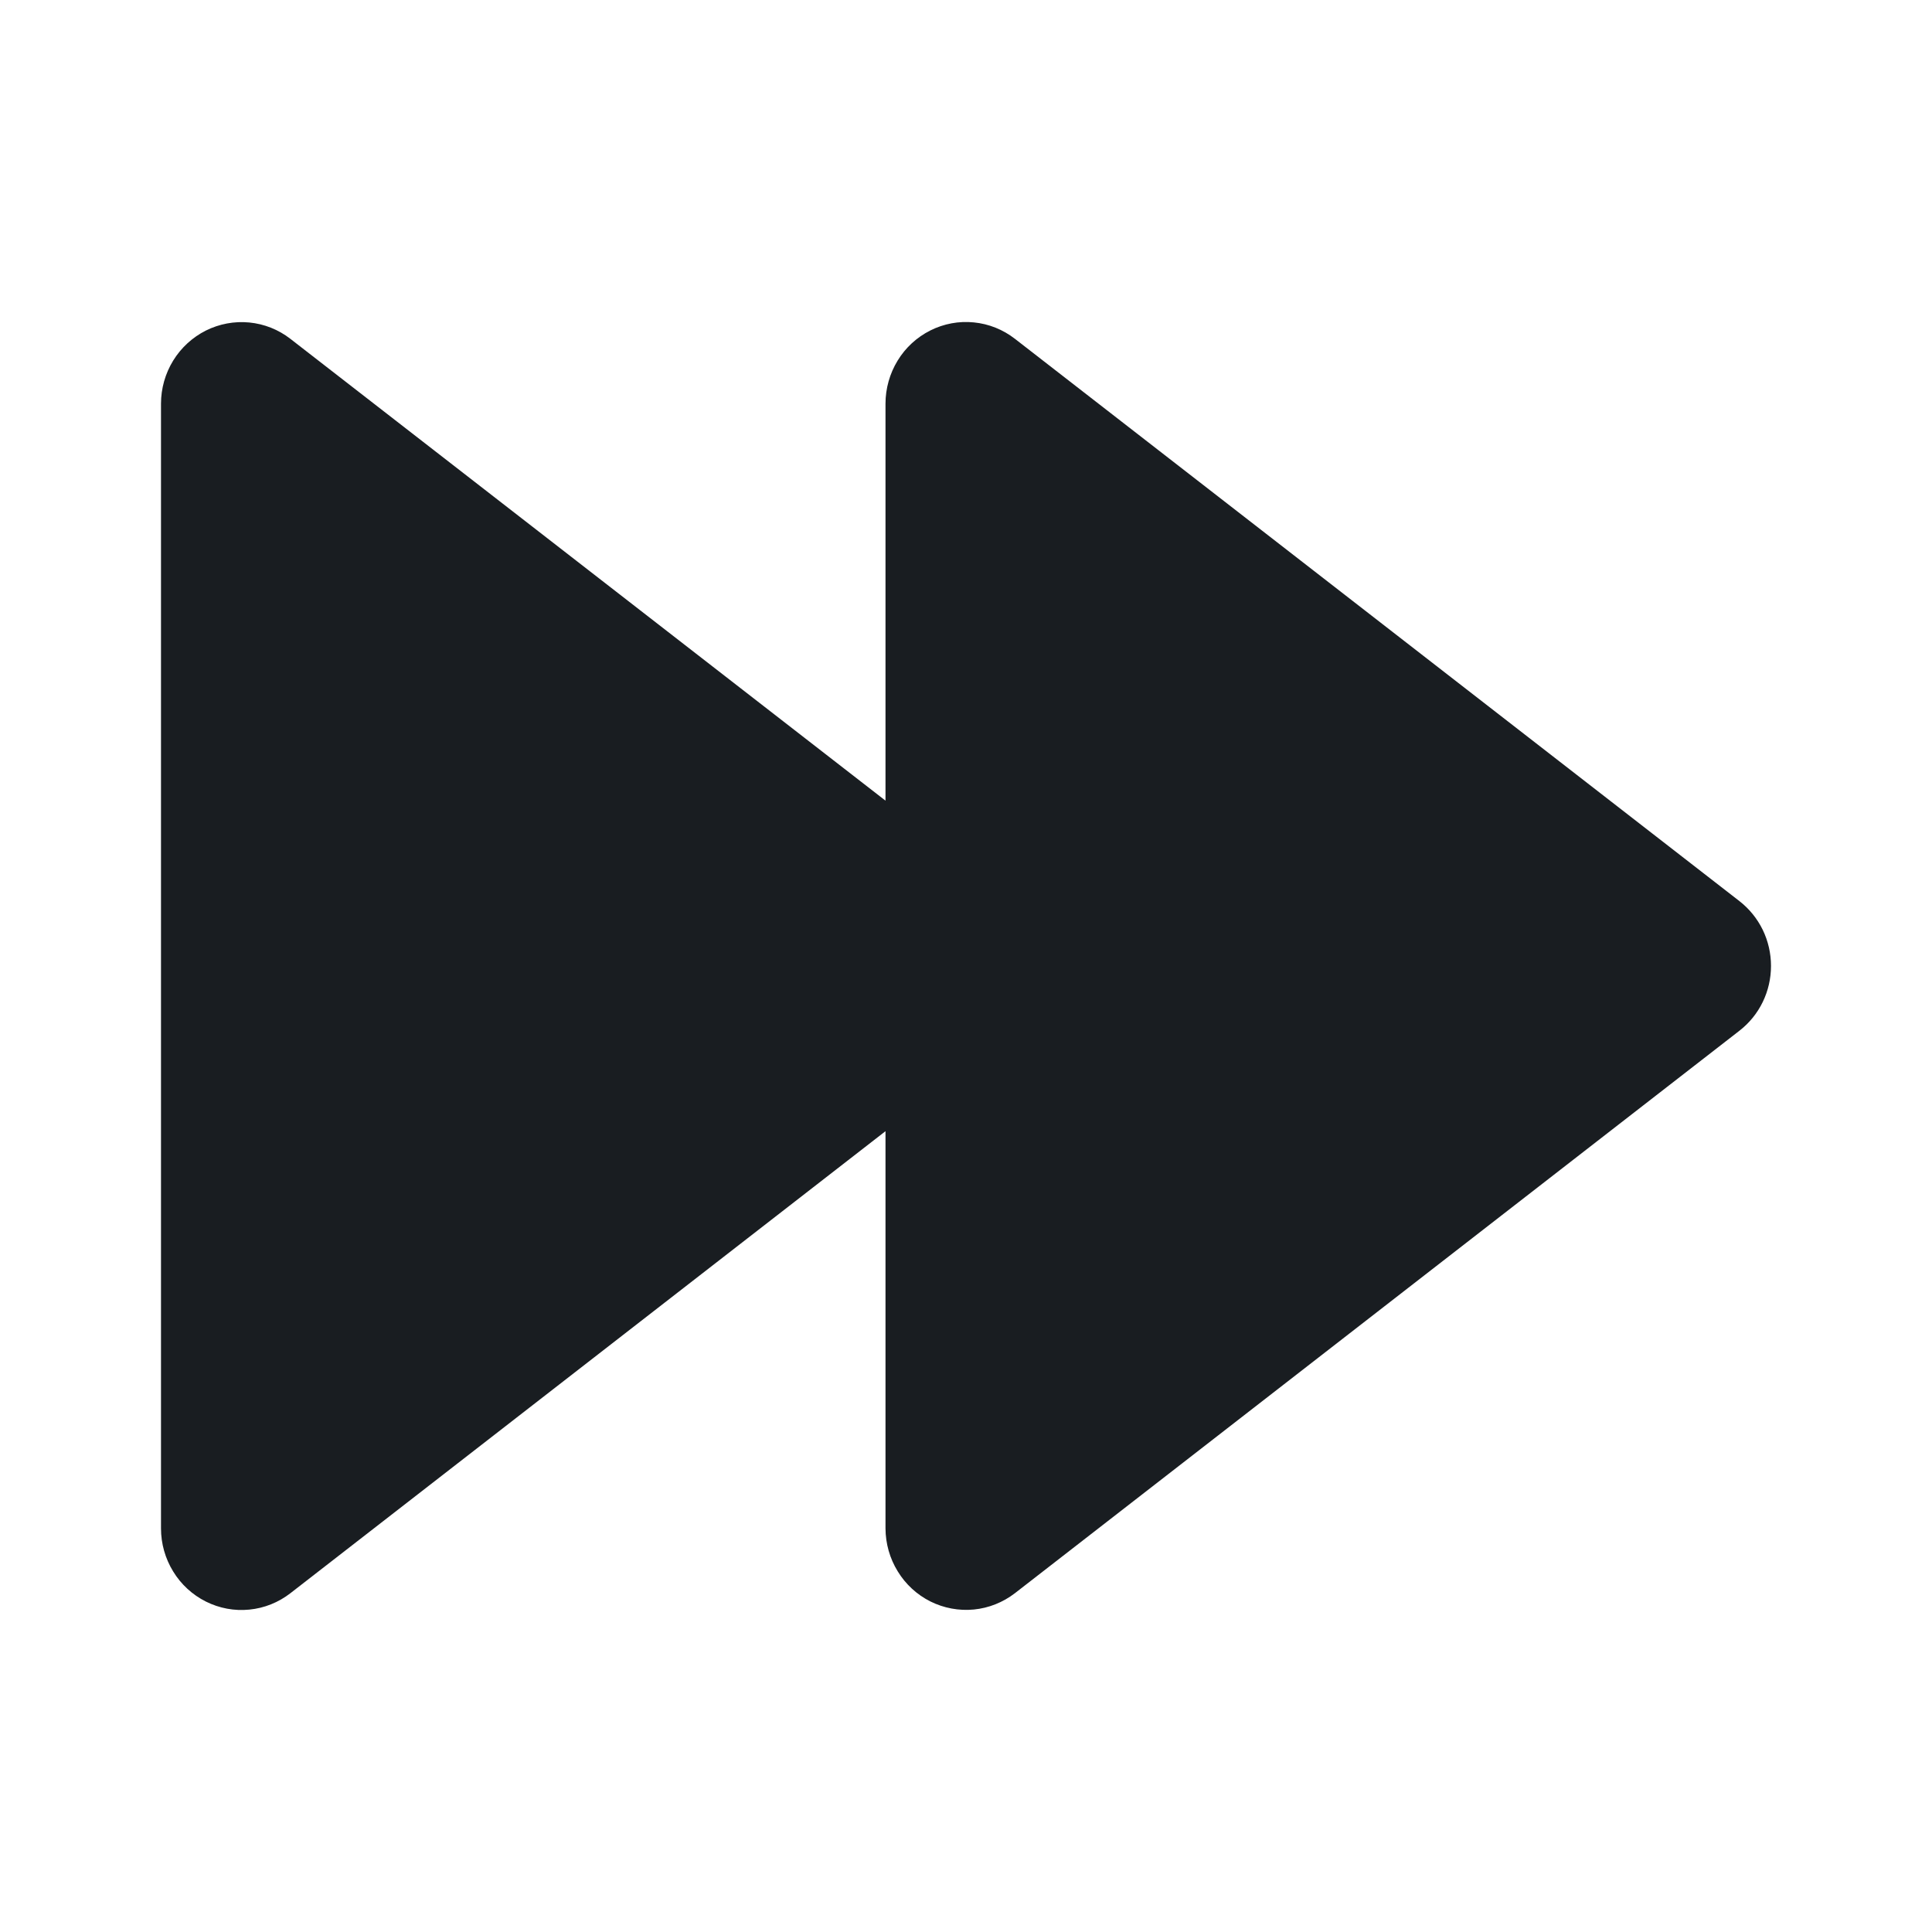 <svg width="24" height="24" viewBox="0 0 24 24" fill="none" xmlns="http://www.w3.org/2000/svg">
<path d="M3.607 4.209L11 9.946V5.014C11 4.825 11.053 4.639 11.151 4.479C11.249 4.318 11.39 4.189 11.557 4.105C11.725 4.021 11.912 3.986 12.098 4.005C12.283 4.023 12.46 4.094 12.608 4.209L21.608 11.194C21.73 11.289 21.829 11.411 21.897 11.55C21.965 11.69 22 11.844 22 11.999C22 12.155 21.965 12.308 21.897 12.448C21.829 12.588 21.73 12.709 21.608 12.804L12.608 19.791C12.46 19.905 12.283 19.976 12.098 19.994C11.912 20.012 11.725 19.977 11.558 19.894C11.391 19.81 11.25 19.681 11.152 19.52C11.053 19.36 11.001 19.175 11 18.986V14.052L3.608 19.791C3.46 19.906 3.283 19.977 3.098 19.995C2.912 20.014 2.725 19.979 2.557 19.895C2.39 19.811 2.249 19.682 2.151 19.521C2.052 19.36 2 19.175 2 18.986V5.014C2 4.825 2.053 4.64 2.151 4.48C2.25 4.319 2.391 4.19 2.558 4.106C2.725 4.023 2.912 3.988 3.097 4.006C3.282 4.024 3.459 4.094 3.607 4.209Z" fill="#191D21"/>
</svg>

